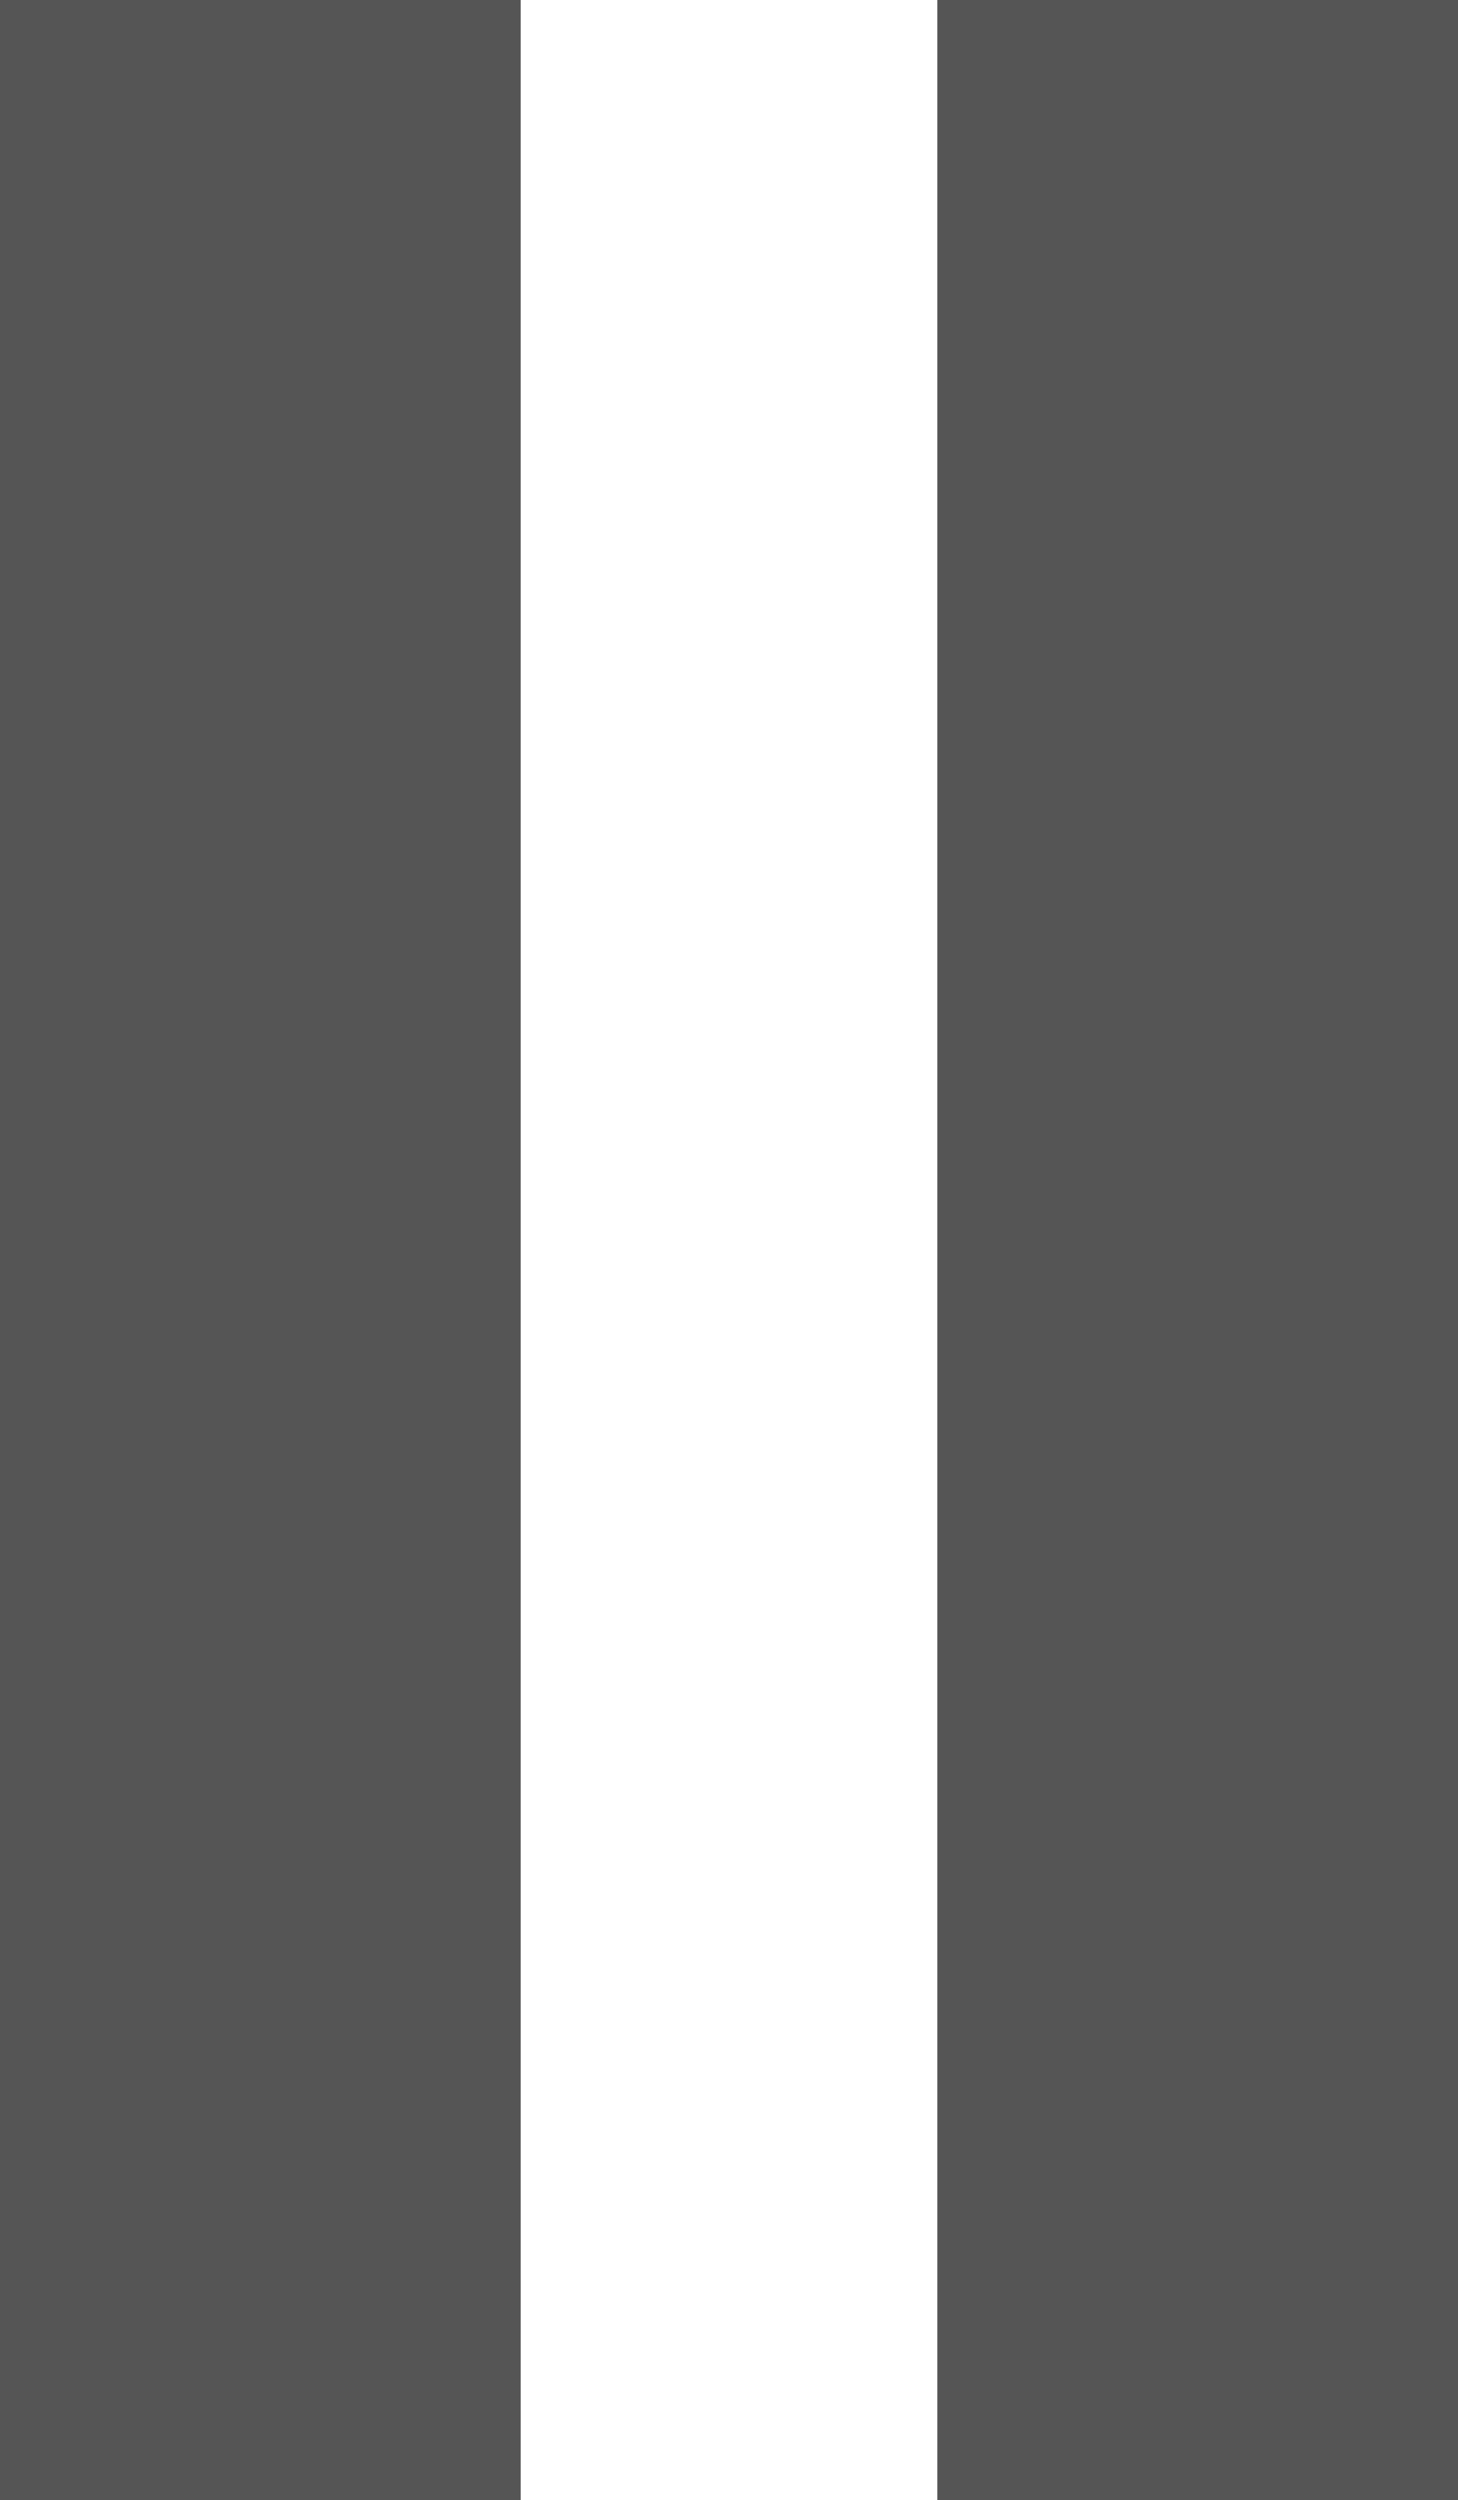 <svg width="14.001" xmlns="http://www.w3.org/2000/svg" height="24" viewBox="0 0 14.001 24" xmlns:xlink="http://www.w3.org/1999/xlink" enable-background="new 0 0 14.001 24">
<defs/>
<path fill="#555" fill-rule="evenodd" d="M0,24h5V0H0V24z M9.001,0v24h5V0H9.001z"/>
</svg>
